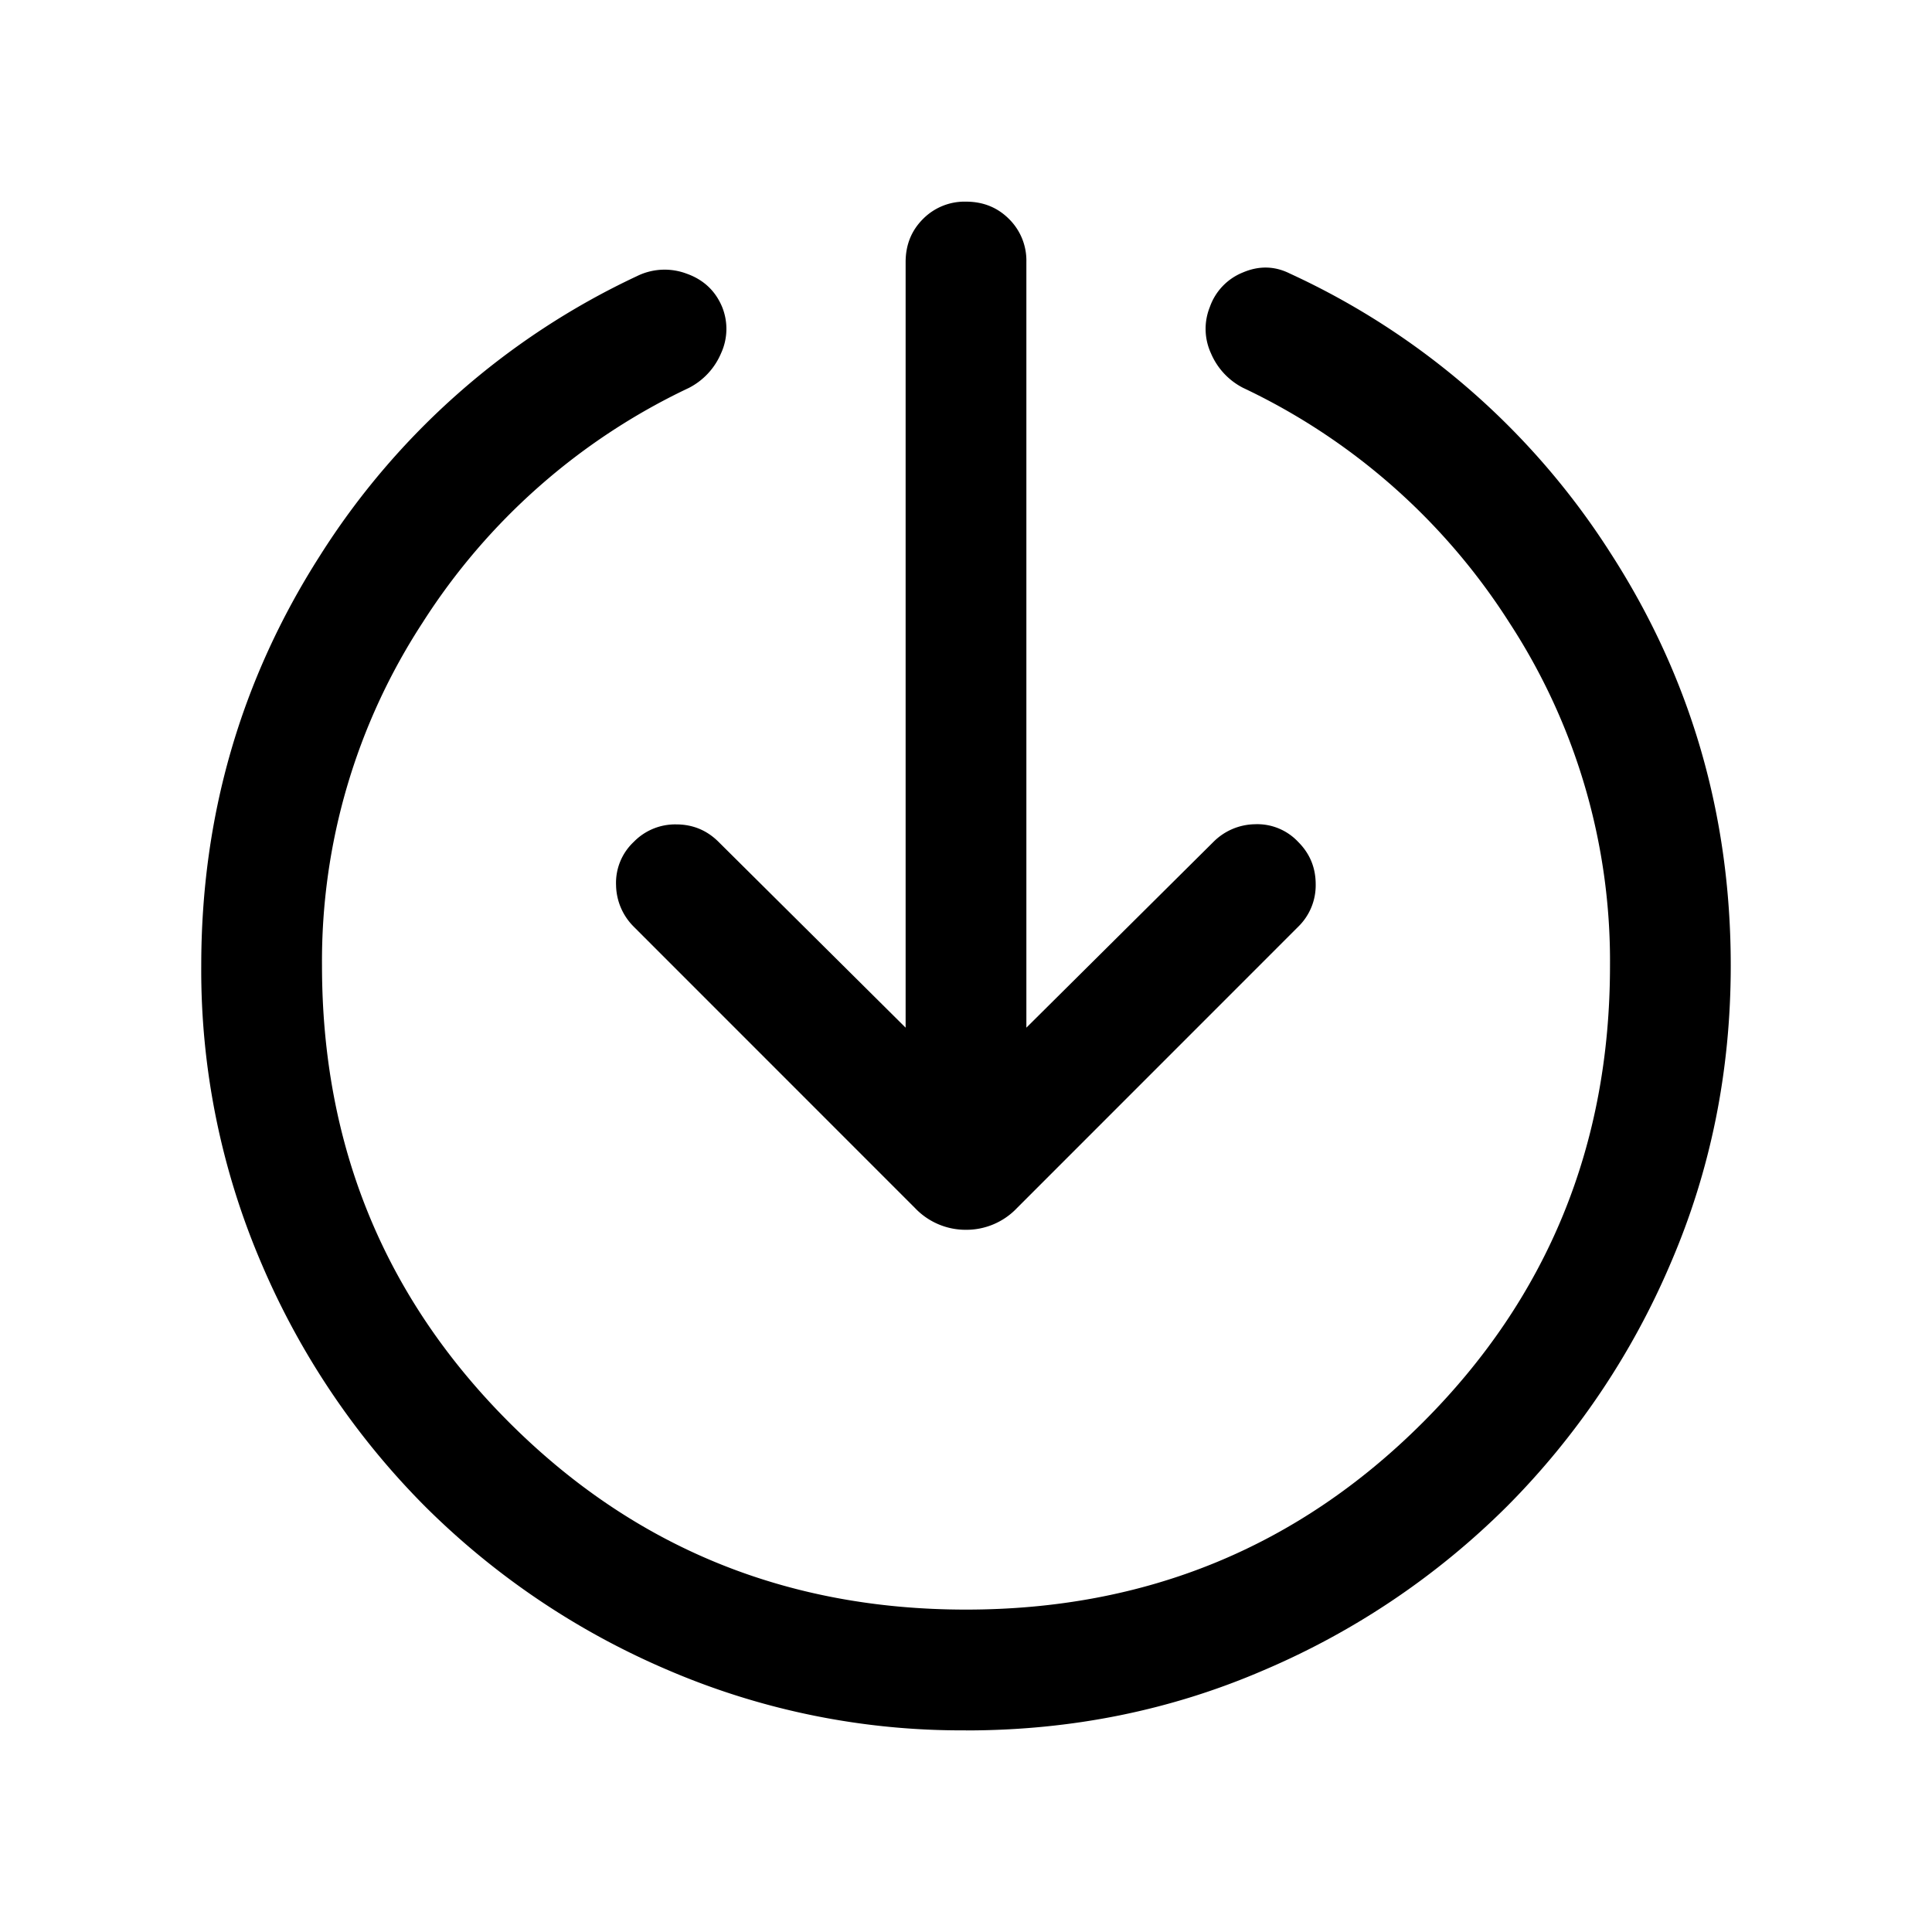 <svg width="24" height="24" fill="currentColor" viewBox="0 0 24 24">
  <path d="M12 21.495a9.234 9.234 0 0 1-3.703-.749 9.607 9.607 0 0 1-3.016-2.032 9.607 9.607 0 0 1-2.032-3.016 9.235 9.235 0 0 1-.749-3.703c0-1.854.49-3.549 1.47-5.085a9.344 9.344 0 0 1 3.943-3.48.775.775 0 0 1 .615-.031c.21.074.359.213.443.415a.726.726 0 0 1-.014.575.859.859 0 0 1-.4.43A7.949 7.949 0 0 0 5.25 7.734 7.69 7.69 0 0 0 4 11.995c0 2.234.775 4.125 2.325 5.675 1.55 1.55 3.442 2.325 5.675 2.325 2.233 0 4.125-.775 5.675-2.325C19.225 16.12 20 14.228 20 11.995a7.69 7.69 0 0 0-1.25-4.26 7.948 7.948 0 0 0-3.308-2.917.858.858 0 0 1-.399-.429.726.726 0 0 1-.014-.575.719.719 0 0 1 .412-.43c.2-.085.395-.08.584.015a9.354 9.354 0 0 1 3.982 3.472c.995 1.542 1.493 3.25 1.493 5.124 0 1.313-.25 2.547-.749 3.703a9.608 9.608 0 0 1-2.032 3.016 9.608 9.608 0 0 1-3.016 2.032c-1.156.5-2.39.75-3.703.75Zm-.75-8.729V3.255c0-.213.072-.391.216-.535A.726.726 0 0 1 12 2.505c.213 0 .391.072.534.215a.726.726 0 0 1 .216.535v9.511l2.323-2.307a.744.744 0 0 1 .514-.22.697.697 0 0 1 .54.22c.145.145.217.32.217.527a.718.718 0 0 1-.217.526l-3.494 3.495a.867.867 0 0 1-.633.27.867.867 0 0 1-.633-.27l-3.494-3.495a.744.744 0 0 1-.22-.514.698.698 0 0 1 .22-.54.718.718 0 0 1 .527-.217c.206 0 .382.073.527.218l2.323 2.307Z"/>
</svg>
